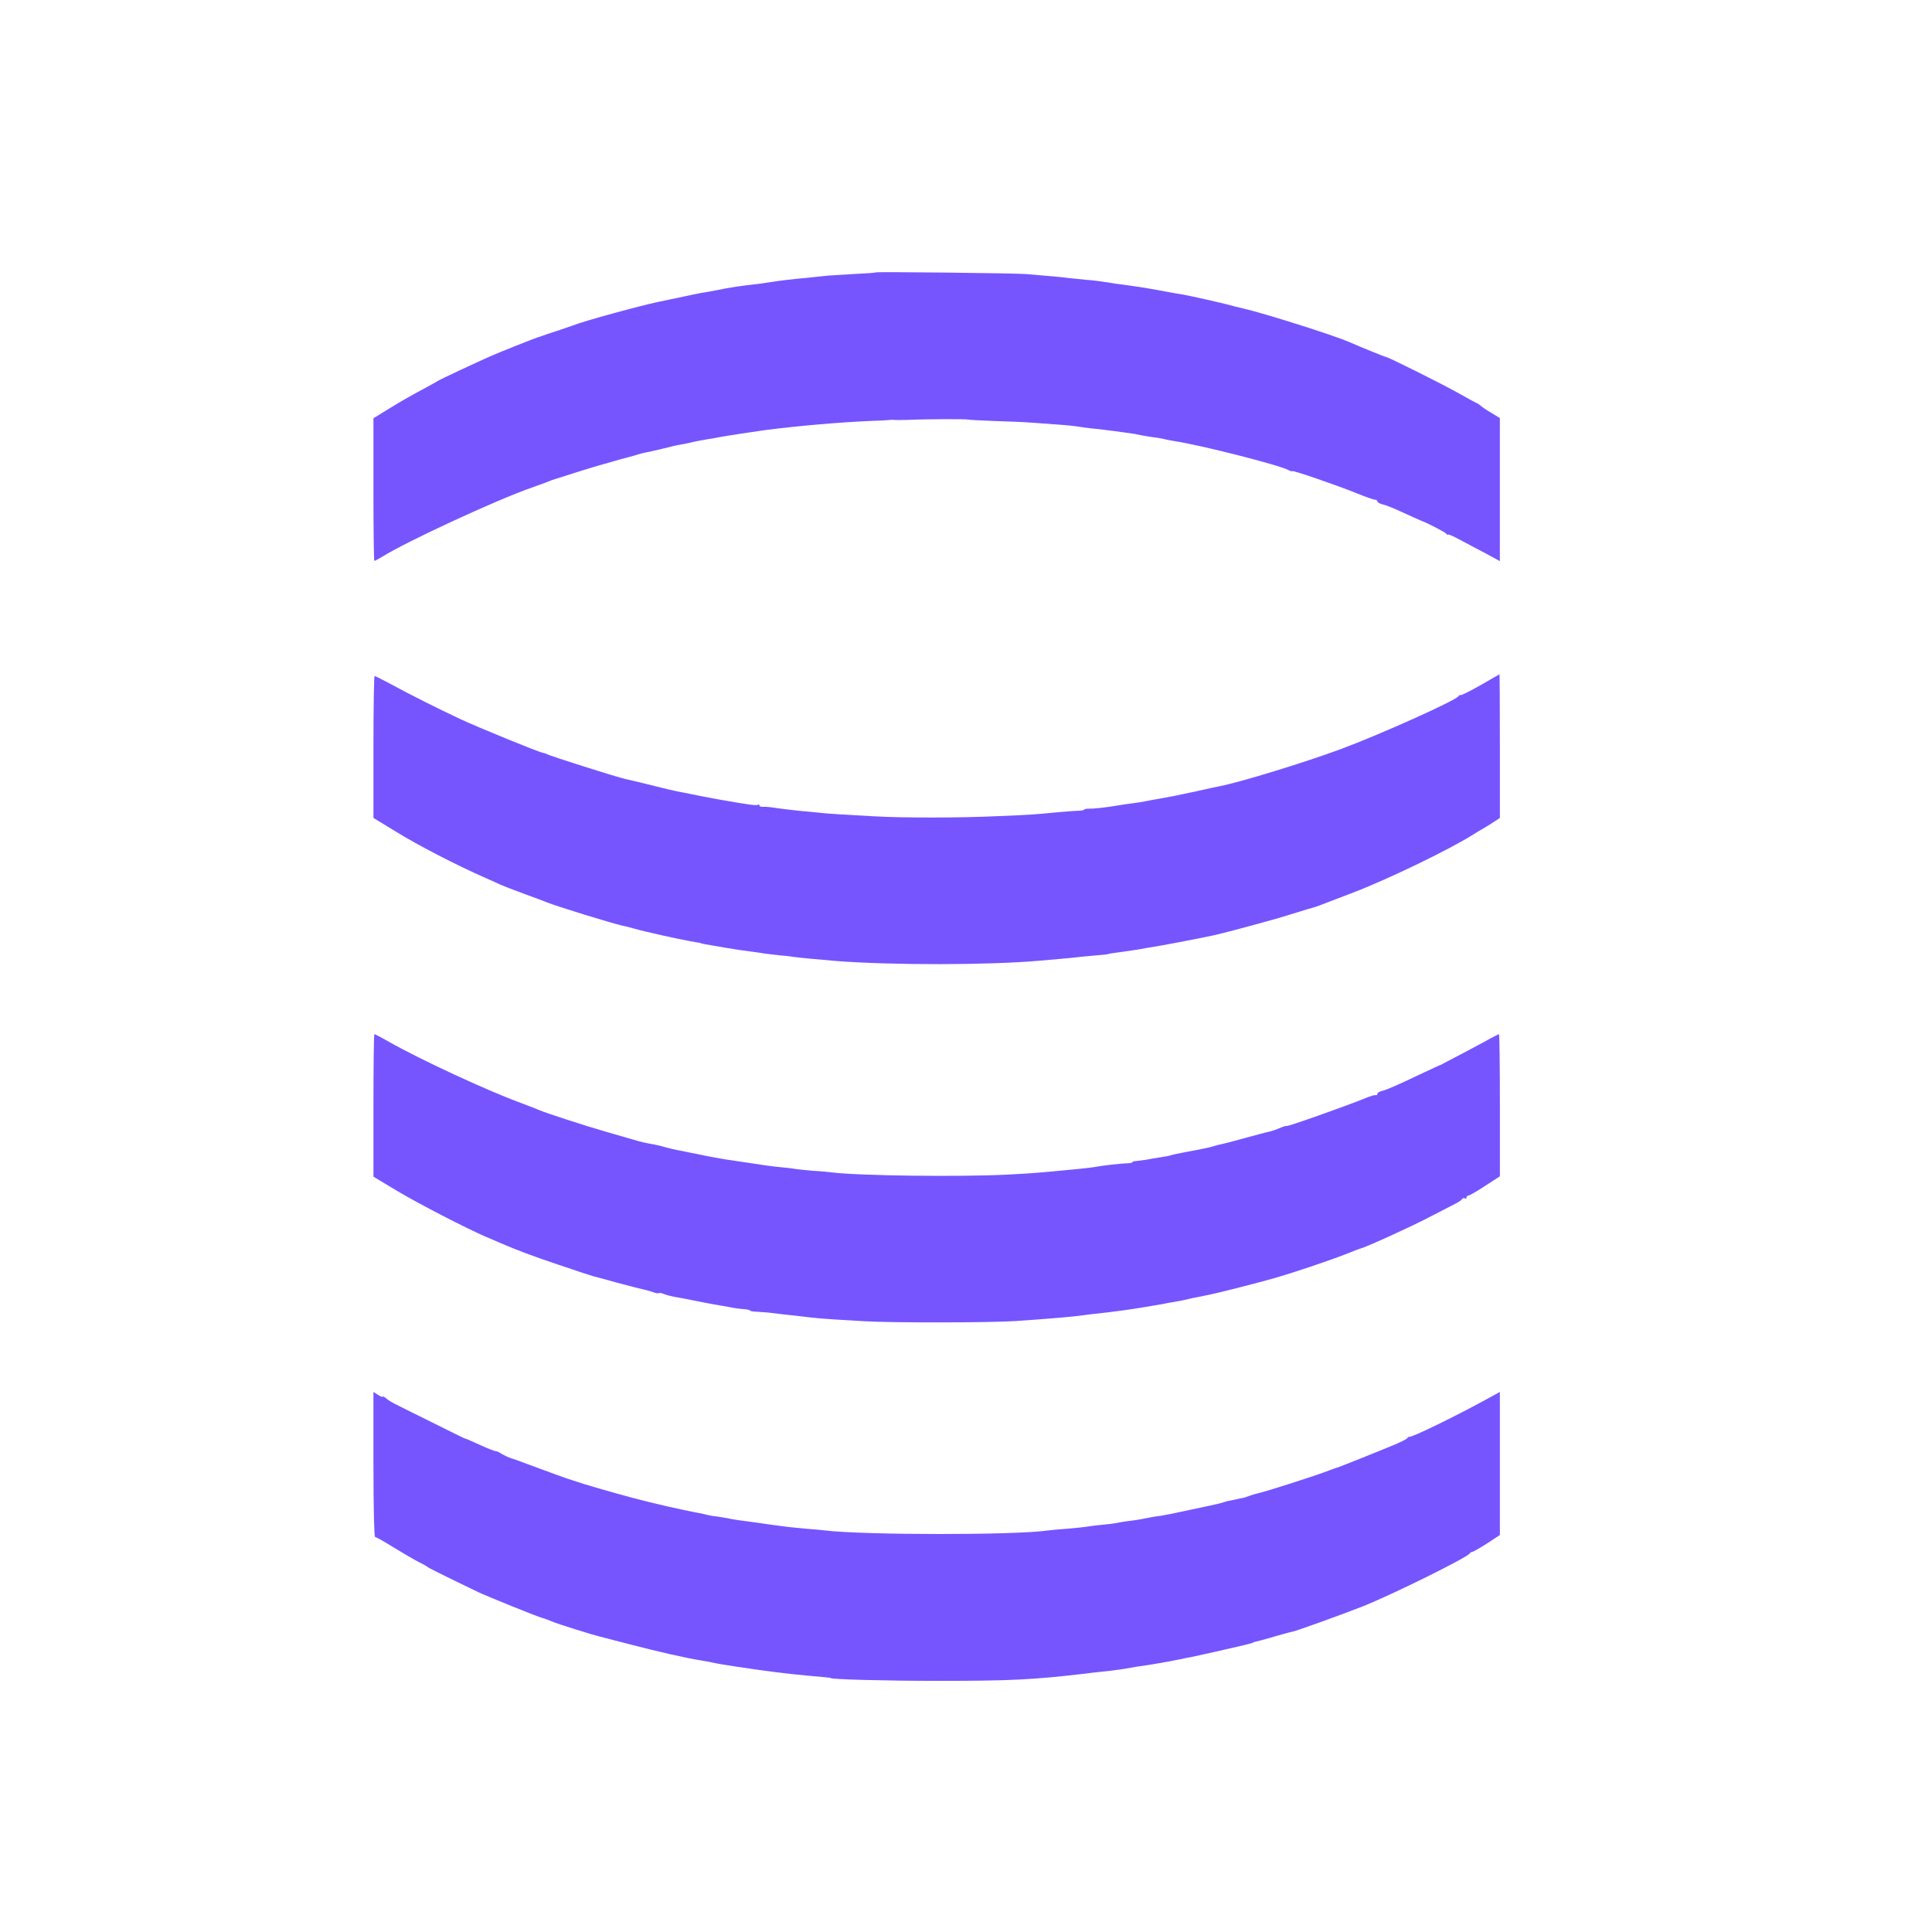<?xml version="1.0" encoding="utf-8"?>
<svg viewBox="0 0 760 760" xmlns="http://www.w3.org/2000/svg">
	<g transform="matrix(0.073, 0, 0, -0.073, 90.696, 661.579)" fill="#7655FF" stroke="none" style="">
		<path d="M3478 7595 c-2 -2 -57 -6 -123 -9 -66 -4 -138 -8 -160 -11 -22 -2&#10;-65 -7 -95 -10 -70 -6 -135 -14 -180 -21 -19 -3 -53 -8 -75 -11 -100 -11 -159&#10;-20 -230 -35 -27 -5 -63 -12 -80 -14 -16 -3 -70 -14 -120 -25 -49 -10 -99 -21&#10;-110 -23 -100 -21 -401 -103 -460 -127 -11 -4 -49 -17 -85 -29 -36 -11 -72&#10;-24 -80 -27 -8 -3 -19 -7 -25 -8 -13 -4 -211 -82 -255 -102 -79 -35 -276 -127&#10;-285 -134 -5 -4 -46 -26 -90 -50 -44 -23 -119 -66 -167 -96 l-88 -54 0 -385&#10;c0 -211 2 -384 5 -384 3 0 22 11 43 23 125 79 613 305 802 371 41 15 82 29 90&#10;33 8 3 17 7 20 8 3 1 64 20 135 43 72 23 175 53 230 68 55 14 107 29 115 32 8&#10;2 22 6 30 7 8 1 47 10 85 19 39 10 81 20 95 22 14 2 39 7 55 11 40 9 34 8 90&#10;18 28 4 56 9 63 11 30 6 206 33 252 39 198 25 399 42 580 50 47 1 90 4 95 5 6&#10;1 15 1 20 0 6 -1 37 -1 70 0 115 5 320 5 328 2 4 -2 69 -5 145 -8 75 -2 166&#10;-6 202 -9 146 -10 207 -15 240 -20 19 -3 55 -8 80 -11 25 -2 61 -6 80 -9 19&#10;-2 57 -7 84 -11 27 -3 58 -8 70 -10 36 -8 90 -17 111 -19 11 -1 31 -5 45 -8&#10;14 -4 39 -8 55 -11 136 -20 565 -129 615 -156 11 -6 20 -9 20 -6 0 7 236 -74&#10;345 -118 49 -20 95 -36 102 -36 7 0 13 -4 13 -9 0 -5 12 -12 27 -16 15 -3 48&#10;-16 73 -27 76 -35 135 -61 140 -63 29 -10 127 -61 132 -69 4 -6 8 -8 8 -4 0 4&#10;28 -8 63 -27 34 -18 97 -52 140 -74 l77 -42 0 386 0 385 -46 28 c-26 15 -52&#10;33 -59 40 -8 6 -16 12 -18 12 -2 0 -47 24 -98 53 -88 50 -383 197 -395 197 -5&#10;0 -137 54 -199 81 -83 36 -459 155 -570 180 -22 5 -56 13 -75 19 -38 10 -196&#10;46 -245 55 -16 3 -43 7 -60 10 -16 3 -52 10 -80 15 -27 5 -70 12 -95 16 -25 4&#10;-56 8 -70 10 -14 2 -41 6 -60 8 -19 3 -51 8 -70 11 -19 3 -59 8 -90 10 -30 3&#10;-71 7 -90 9 -32 5 -100 11 -235 22 -62 5 -802 13 -807 9z"/>
		<path d="M6735 5370 c-55 -31 -103 -55 -107 -53 -3 2 -8 0 -10 -5 -9 -21 -422&#10;-207 -638 -287 -192 -71 -547 -180 -655 -200 -11 -2 -63 -13 -115 -25 -52 -11&#10;-105 -22 -118 -25 -12 -2 -48 -9 -80 -15 -31 -5 -68 -12 -82 -15 -14 -3 -45&#10;-8 -70 -11 -25 -3 -58 -8 -75 -11 -70 -12 -136 -19 -160 -18 -14 0 -25 -2 -25&#10;-5 0 -3 -12 -5 -27 -6 -16 0 -66 -4 -113 -8 -136 -13 -147 -14 -320 -21 -206&#10;-10 -517 -10 -675 -1 -66 4 -151 9 -190 11 -38 2 -88 6 -110 9 -22 2 -69 7&#10;-105 10 -36 4 -88 10 -116 14 -28 5 -61 8 -72 7 -12 -1 -22 2 -22 7 0 5 -4 7&#10;-9 4 -8 -5 -41 -1 -206 28 -46 8 -127 24 -151 29 -12 3 -37 8 -55 11 -19 3&#10;-90 19 -159 37 -69 17 -133 32 -143 34 -42 9 -406 124 -422 134 -5 3 -15 6&#10;-22 7 -23 4 -349 137 -443 181 -120 56 -271 132 -376 189 -45 24 -84 44 -88&#10;44 -3 0 -6 -172 -6 -382 l0 -383 28 -17 c15 -9 54 -33 87 -53 120 -75 335&#10;-186 495 -256 25 -11 59 -26 75 -34 17 -7 75 -30 130 -50 55 -20 109 -40 120&#10;-45 58 -23 347 -112 405 -125 8 -1 35 -8 60 -15 25 -7 53 -14 62 -16 10 -2 26&#10;-6 35 -8 68 -17 209 -46 243 -51 14 -2 25 -4 25 -5 0 -2 19 -5 135 -25 47 -8&#10;108 -17 135 -20 28 -4 61 -8 75 -11 14 -2 48 -6 76 -9 28 -2 64 -6 80 -9 27&#10;-4 132 -14 229 -22 304 -23 816 -22 1085 1 25 2 77 7 115 10 39 3 88 8 110 11&#10;22 2 65 6 95 9 30 2 55 5 55 5 0 3 30 7 84 14 30 4 64 9 75 11 12 2 37 7 56&#10;10 52 7 262 47 365 69 61 14 304 79 390 106 55 17 105 32 110 34 25 6 62 18&#10;80 26 11 4 88 34 170 65 187 72 522 234 645 313 14 9 34 21 45 27 11 6 37 22&#10;57 35 l38 25 0 388 c0 213 -1 387 -2 386 -2 -1 -48 -27 -103 -59z"/>
		<path d="M770 3106 l0 -384 128 -77 c114 -68 373 -202 478 -247 21 -9 55 -23&#10;74 -32 101 -43 170 -69 321 -120 91 -31 174 -58 185 -61 10 -2 69 -18 129 -35&#10;61 -16 122 -32 137 -35 15 -3 39 -10 54 -15 15 -6 29 -8 31 -6 3 3 16 1 30 -5&#10;13 -5 36 -11 51 -14 15 -3 41 -7 57 -10 17 -4 62 -12 100 -20 39 -8 86 -16&#10;105 -19 19 -3 46 -8 60 -11 13 -2 39 -6 57 -7 18 -1 33 -5 33 -8 0 -3 17 -5&#10;38 -6 20 -1 62 -4 92 -8 30 -4 73 -9 95 -11 22 -3 65 -7 95 -11 61 -7 103 -10&#10;295 -21 159 -9 672 -8 815 1 190 13 319 24 370 32 19 3 58 7 85 10 67 7 174&#10;22 215 29 8 1 35 6 60 10 25 4 54 9 65 11 11 3 35 7 54 10 40 7 52 9 111 23&#10;25 5 59 12 75 15 52 10 253 61 363 92 94 27 288 92 375 126 45 18 84 33 87 33&#10;31 8 275 119 370 169 52 27 112 58 132 68 20 10 40 22 43 28 4 6 11 8 16 5 5&#10;-4 9 -1 9 4 0 6 5 11 10 11 6 0 46 23 90 52 l80 52 0 383 c0 211 -2 383 -5&#10;383 -2 0 -21 -10 -42 -21 -21 -12 -85 -46 -143 -77 -58 -30 -109 -57 -115 -60&#10;-5 -4 -12 -7 -15 -8 -3 0 -43 -19 -90 -41 -134 -64 -197 -92 -225 -99 -14 -3&#10;-25 -10 -25 -15 0 -5 -3 -8 -7 -8 -5 1 -11 0 -15 -1 -5 -1 -11 -3 -15 -5 -5&#10;-1 -17 -5 -28 -10 -105 -43 -425 -156 -425 -150 0 2 -15 -2 -34 -10 -18 -8&#10;-44 -17 -57 -20 -13 -2 -73 -19 -134 -35 -60 -17 -119 -32 -130 -34 -11 -2&#10;-27 -6 -35 -9 -13 -5 -63 -16 -151 -32 -48 -9 -71 -14 -87 -19 -9 -3 -34 -7&#10;-54 -10 -21 -3 -55 -9 -75 -13 -21 -3 -46 -6 -55 -7 -10 0 -18 -3 -18 -6 0 -3&#10;-12 -5 -27 -6 -29 0 -143 -13 -177 -20 -11 -2 -43 -6 -73 -9 -238 -23 -248&#10;-24 -398 -32 -260 -13 -805 -6 -945 12 -19 2 -66 7 -105 9 -38 3 -81 8 -95 10&#10;-14 3 -52 7 -85 10 -33 3 -105 13 -160 22 -55 8 -113 17 -128 19 -27 4 -103&#10;18 -157 30 -14 2 -50 10 -80 16 -30 5 -68 14 -85 19 -16 5 -43 12 -60 15 -52&#10;9 -69 13 -120 28 -27 8 -93 27 -145 42 -109 31 -326 102 -355 115 -11 5 -56&#10;23 -100 39 -180 66 -539 232 -712 330 -40 23 -75 41 -78 41 -3 0 -5 -173 -5&#10;-384z"/>
		<path d="M770 1171 c0 -237 4 -391 9 -391 6 0 52 -26 103 -58 51 -31 111 -66&#10;133 -77 22 -11 42 -22 45 -25 4 -5 68 -37 275 -137 49 -23 320 -133 345 -139&#10;7 -1 41 -14 65 -24 21 -9 206 -67 240 -75 11 -3 89 -23 174 -45 150 -39 300&#10;-73 371 -84 19 -3 46 -8 60 -11 37 -8 68 -13 140 -24 158 -24 273 -38 370 -47&#10;93 -8 135 -12 135 -14 0 -7 298 -15 580 -15 385 0 508 6 790 39 22 3 65 8 95&#10;11 68 7 117 14 152 21 15 3 40 7 57 9 43 6 149 24 201 35 25 5 56 12 70 14 21&#10;4 213 47 275 62 11 3 27 7 35 9 8 2 16 4 18 5 2 3 5 4 47 14 17 5 59 16 95 27&#10;36 10 68 19 72 19 17 2 271 94 378 136 161 64 569 266 578 286 2 5 8 8 13 8 4&#10;0 40 20 79 45 l70 46 0 385 0 386 -82 -45 c-171 -93 -395 -202 -407 -197 -2 1&#10;-7 -2 -10 -7 -3 -5 -31 -19 -61 -32 -110 -46 -304 -123 -314 -126 -6 -1 -24&#10;-8 -41 -14 -55 -23 -348 -117 -392 -126 -10 -2 -29 -8 -43 -13 -14 -5 -28 -10&#10;-33 -11 -4 0 -17 -3 -30 -6 -12 -3 -31 -7 -42 -9 -11 -1 -27 -6 -35 -9 -8 -3&#10;-40 -11 -70 -17 -30 -6 -95 -20 -145 -31 -49 -11 -103 -21 -120 -24 -28 -3&#10;-65 -10 -110 -19 -11 -2 -42 -7 -70 -10 -27 -4 -57 -9 -65 -11 -8 -2 -42 -6&#10;-75 -9 -33 -3 -69 -8 -80 -10 -11 -2 -58 -7 -105 -11 -47 -3 -96 -8 -110 -10&#10;-169 -25 -989 -25 -1200 1 -25 3 -70 7 -100 9 -30 3 -75 7 -100 10 -76 10&#10;-114 15 -145 20 -16 2 -52 7 -80 11 -27 3 -59 8 -70 10 -26 6 -82 15 -109 18&#10;-11 2 -32 6 -46 10 -14 3 -36 8 -50 10 -26 5 -111 23 -145 31 -11 3 -30 7 -42&#10;10 -48 11 -61 14 -153 38 -105 28 -267 75 -290 84 -8 3 -19 7 -25 8 -14 3&#10;-164 58 -250 90 -38 15 -79 29 -90 32 -11 4 -30 13 -42 20 -12 8 -26 15 -30&#10;15 -12 1 -52 17 -110 44 -28 13 -54 24 -57 24 -3 0 -79 37 -168 82 -90 44&#10;-181 90 -203 101 -22 10 -48 26 -57 35 -10 8 -18 12 -18 8 0 -3 -11 1 -25 10&#10;l-25 16 0 -391z"/>
	</g>
</svg>